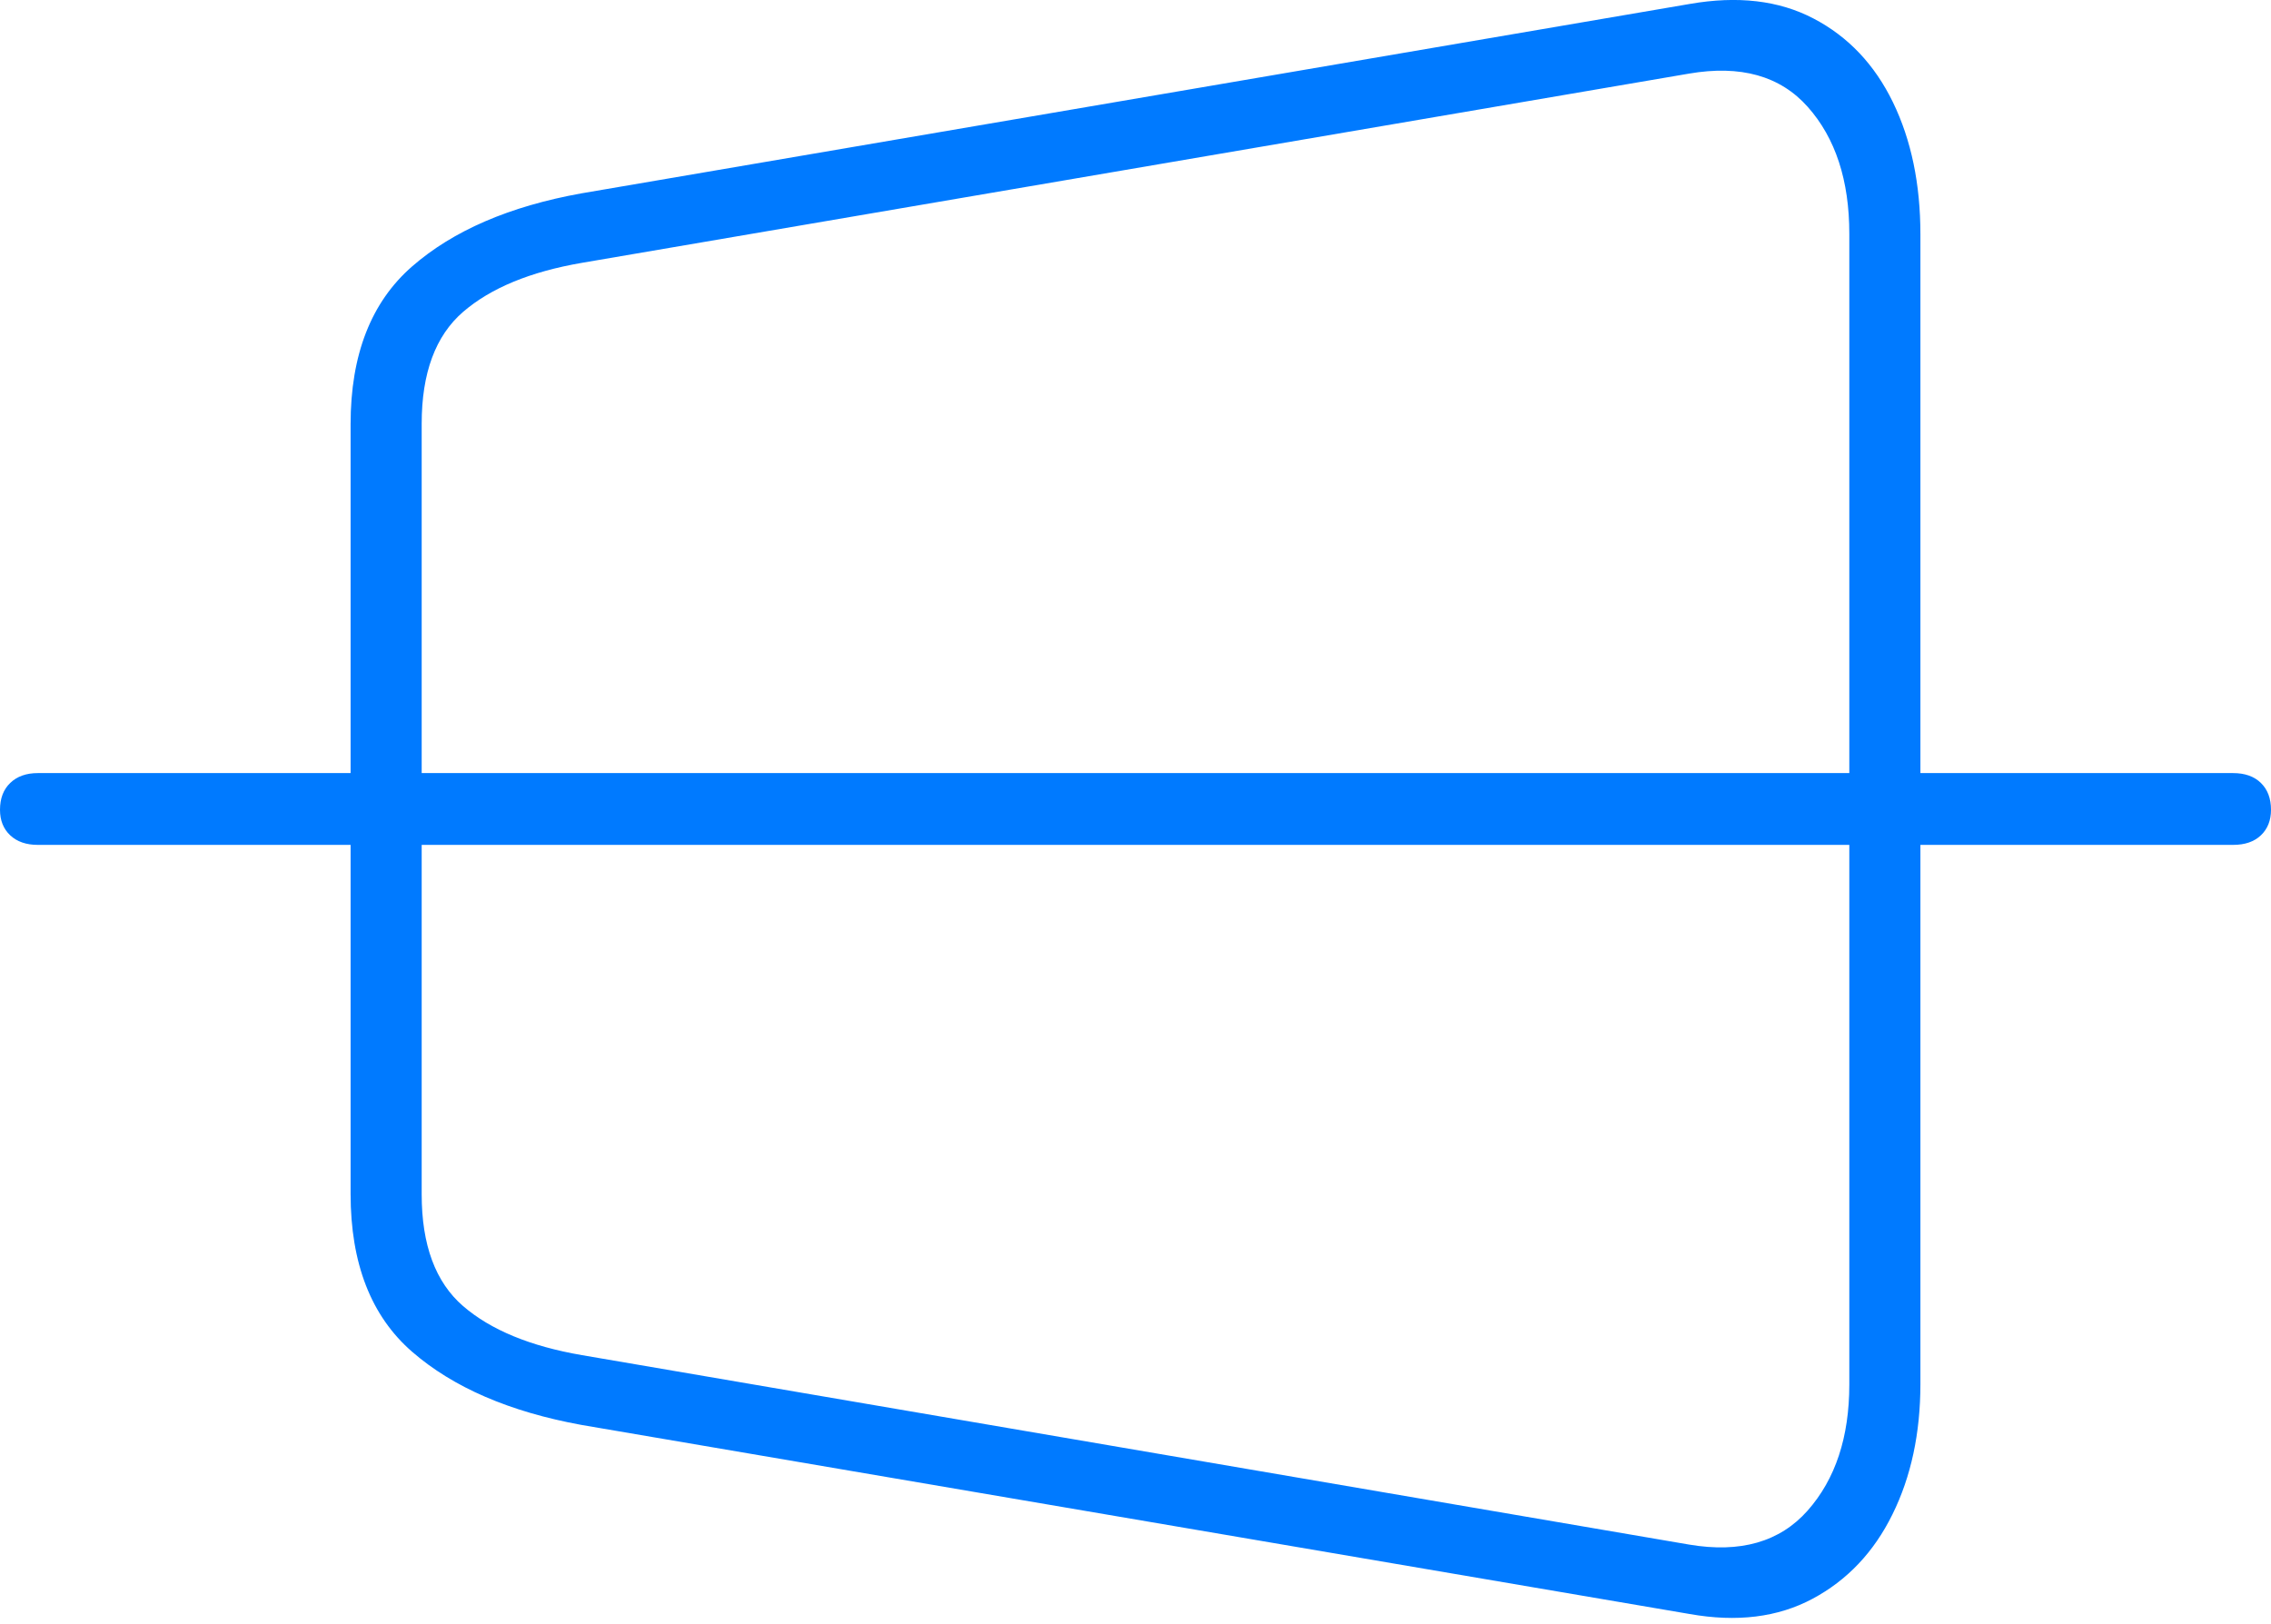 <?xml version="1.0" encoding="UTF-8"?>
<!--Generator: Apple Native CoreSVG 175-->
<!DOCTYPE svg
PUBLIC "-//W3C//DTD SVG 1.1//EN"
       "http://www.w3.org/Graphics/SVG/1.1/DTD/svg11.dtd">
<svg version="1.1" xmlns="http://www.w3.org/2000/svg" xmlns:xlink="http://www.w3.org/1999/xlink" width="22.393" height="16.016">
 <g>
  <rect height="16.016" opacity="0" width="22.393" x="0" y="0"/>
  <path d="M5.732 14.052L16.661 15.917Q17.359 16.041 17.872 15.767Q18.385 15.493 18.66 14.935Q18.936 14.377 18.936 13.648L18.936 2.311Q18.936 1.566 18.665 1.008Q18.393 0.449 17.881 0.182Q17.37-0.085 16.661 0.039L5.732 1.907Q4.671 2.098 4.064 2.627Q3.457 3.156 3.457 4.183L3.457 11.773Q3.457 12.804 4.064 13.331Q4.671 13.858 5.732 14.052ZM5.738 13.364Q4.975 13.233 4.566 12.88Q4.158 12.527 4.158 11.779L4.158 4.178Q4.158 3.429 4.566 3.076Q4.975 2.723 5.738 2.592L16.654 0.726Q17.418 0.595 17.826 1.055Q18.235 1.516 18.235 2.305L18.235 13.654Q18.235 14.432 17.824 14.897Q17.413 15.361 16.654 15.232ZM0.373 8.332L22.019 8.332Q22.194 8.332 22.293 8.238Q22.393 8.143 22.393 7.986Q22.393 7.818 22.293 7.721Q22.194 7.624 22.019 7.624L0.373 7.624Q0.202 7.624 0.101 7.721Q0 7.818 0 7.986Q0 8.143 0.101 8.238Q0.202 8.332 0.373 8.332Z" fill="#007aff"/>
 </g>
</svg>
